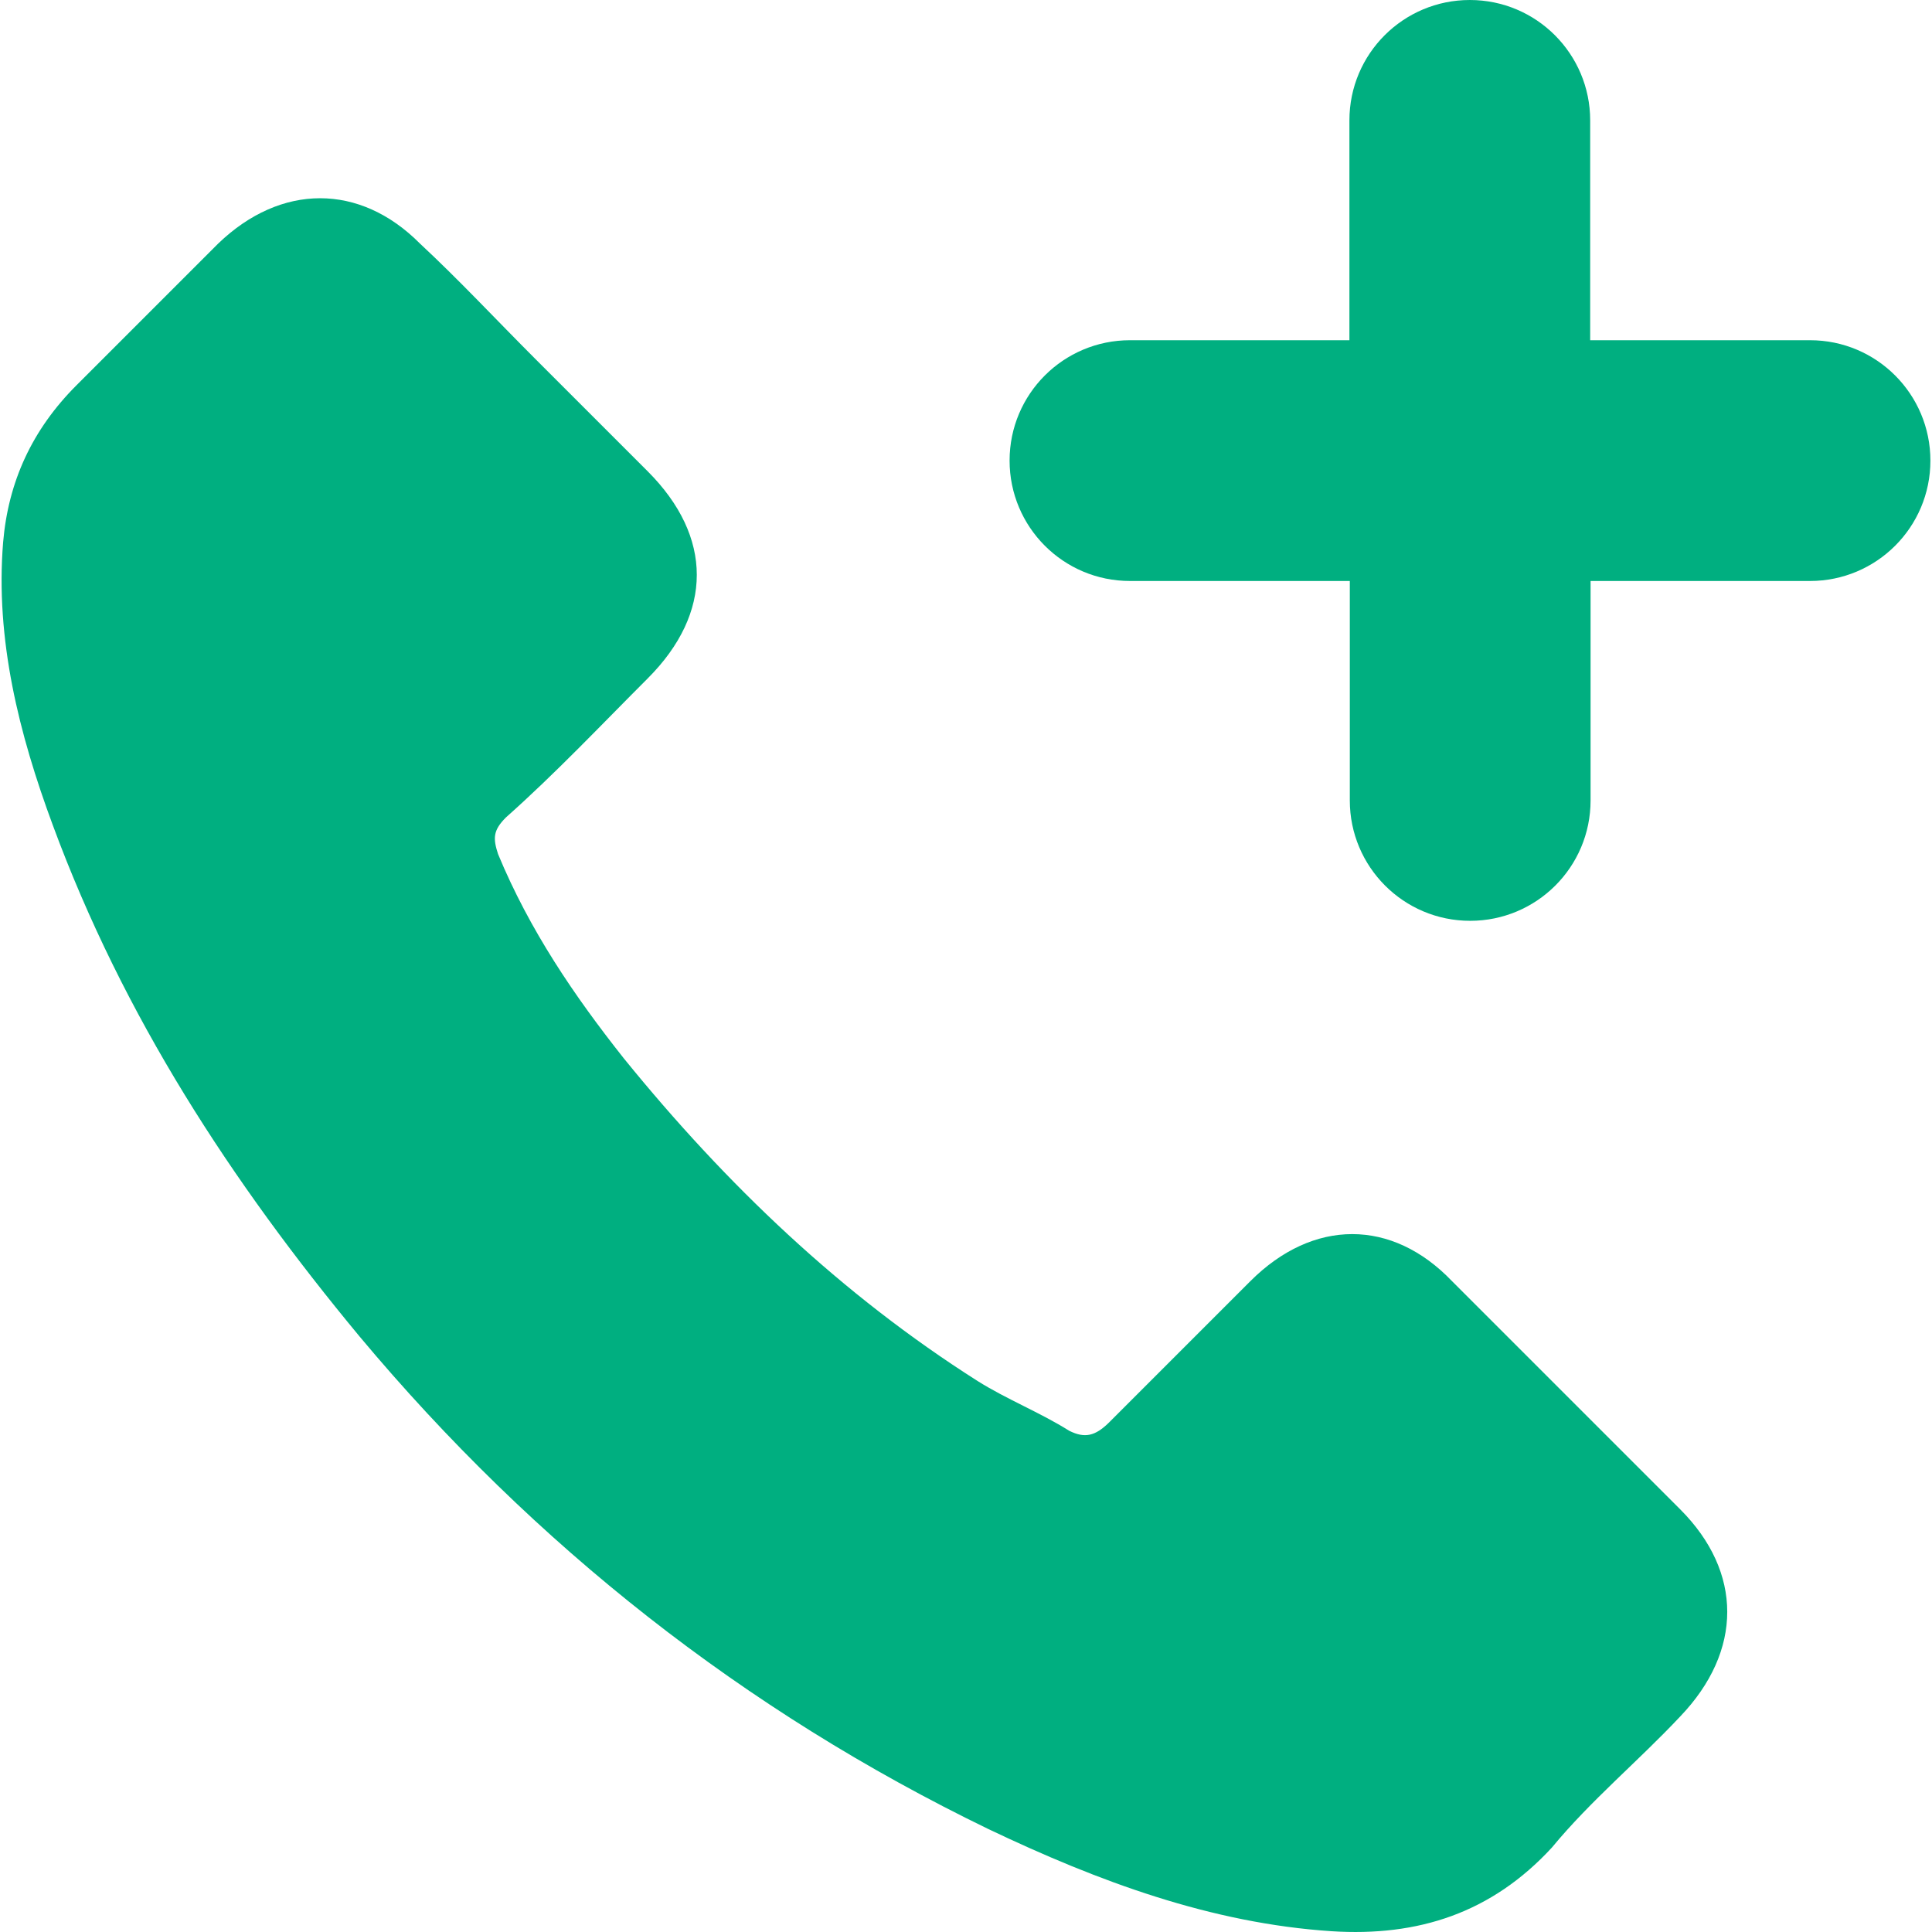 <?xml version="1.0"?>
<svg xmlns="http://www.w3.org/2000/svg" xmlns:xlink="http://www.w3.org/1999/xlink" version="1.1" id="Capa_1" x="0px" y="0px" viewBox="0 0 489.496 489.496" style="enable-background:new 0 0 489.496 489.496;" xml:space="preserve" width="512px" height="512px"><g><g>
	<g>
		<path d="M13.391,209.1c-8.6-23.2-14.6-47.1-12.6-71.7c1.3-15.3,7.3-28.5,18.6-39.8c12-12,23.9-23.9,35.9-35.9    c15.9-15.3,35.9-15.3,51.1,0c10,9.3,19.3,19.3,29.2,29.2c9.3,9.3,18.6,18.6,28.5,28.5c16.6,16.6,16.6,35.9,0,52.5    c-12,12-23.2,23.9-35.9,35.2c-3.3,3.3-3.3,5.3-2,9.3c8,19.3,19.3,35.9,31.9,51.8c25.9,31.9,55.1,59.8,89.6,81.7    c7.3,4.6,15.9,8,23.2,12.6c4,2,6.6,1.3,10-2c12-12,23.9-23.9,35.9-35.9c15.9-15.9,35.9-15.9,51.1,0c19.3,19.3,38.5,38.5,57.8,57.8    c15.9,15.9,15.9,35.9,0,52.5c-10.6,11.3-22.6,21.2-32.5,33.2c-15.3,16.6-33.9,22.6-55.8,21.2c-30.5-2-59.1-12.6-87-25.9    c-61.7-29.9-114.9-71.7-159.3-124.8C58.591,299.4,31.291,257.6,13.391,209.1z" data-original="#000000" class="active-path" data-old_color="#000000" fill="#00AF80"/>
		<path d="M402.991,147.2v25.1v30.5c0,16.9-13.7,30.5-30.5,30.5l0,0c-16.9,0-30.5-13.7-30.5-30.5v-30.5v-25.1h-25.2h-30.5    c-16.9,0-30.5-13.7-30.5-30.5l0,0c0-16.9,13.7-30.5,30.5-30.5h30.5h25.1V30.5c0-16.9,13.7-30.5,30.5-30.5l0,0    c16.9,0,30.5,13.7,30.5,30.5v55.7h55.7c16.9,0,30.5,13.7,30.5,30.5l0,0c0,16.9-13.7,30.5-30.5,30.5H402.991z" data-original="#000000" class="active-path" data-old_color="#000000" fill="#00AF80"/>
	</g>
</g></g> </svg>
